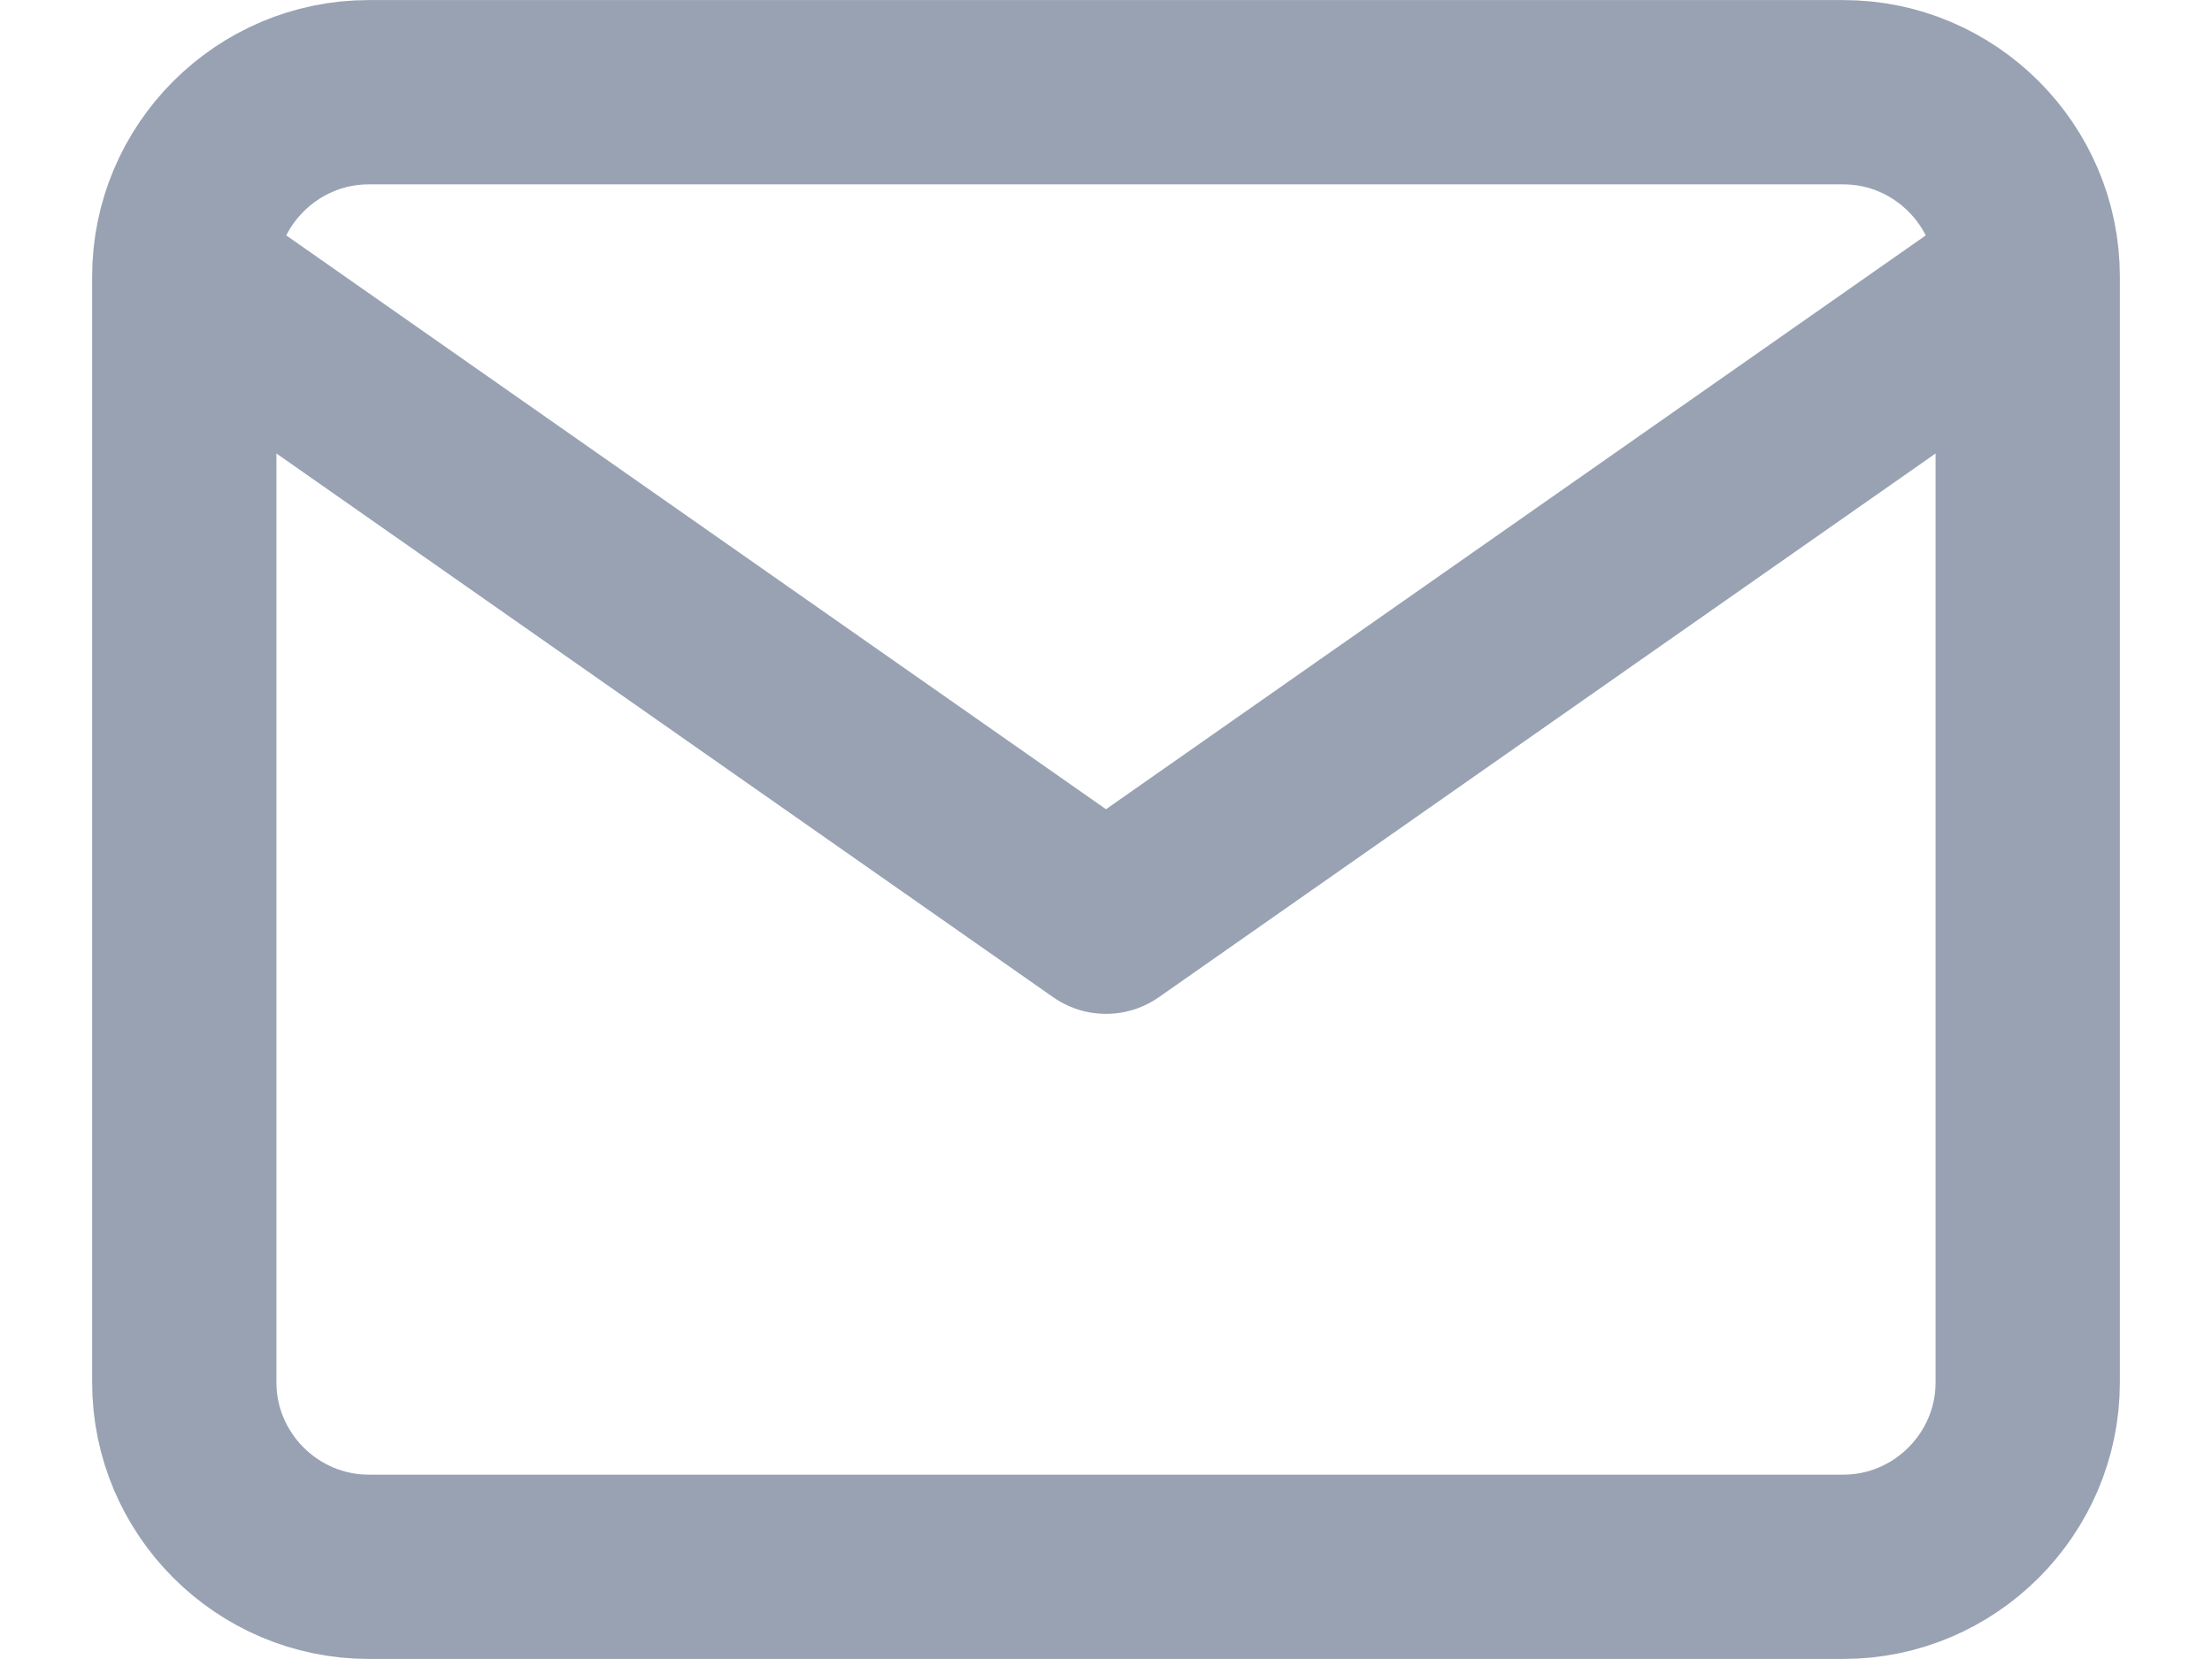 <svg width="16" height="12" viewBox="0 0 16 12" fill="none" xmlns="http://www.w3.org/2000/svg">
<path d="M14.667 2C14.667 1.267 14.067 0.667 13.334 0.667H2.667C1.933 0.667 1.333 1.267 1.333 2M14.667 2V10C14.667 10.733 14.067 11.333 13.334 11.333H2.667C1.933 11.333 1.333 10.733 1.333 10V2M14.667 2L8 6.667L1.333 2" stroke="#98A2B3" stroke-width="1.333" stroke-linecap="round" stroke-linejoin="round"/>
</svg>
